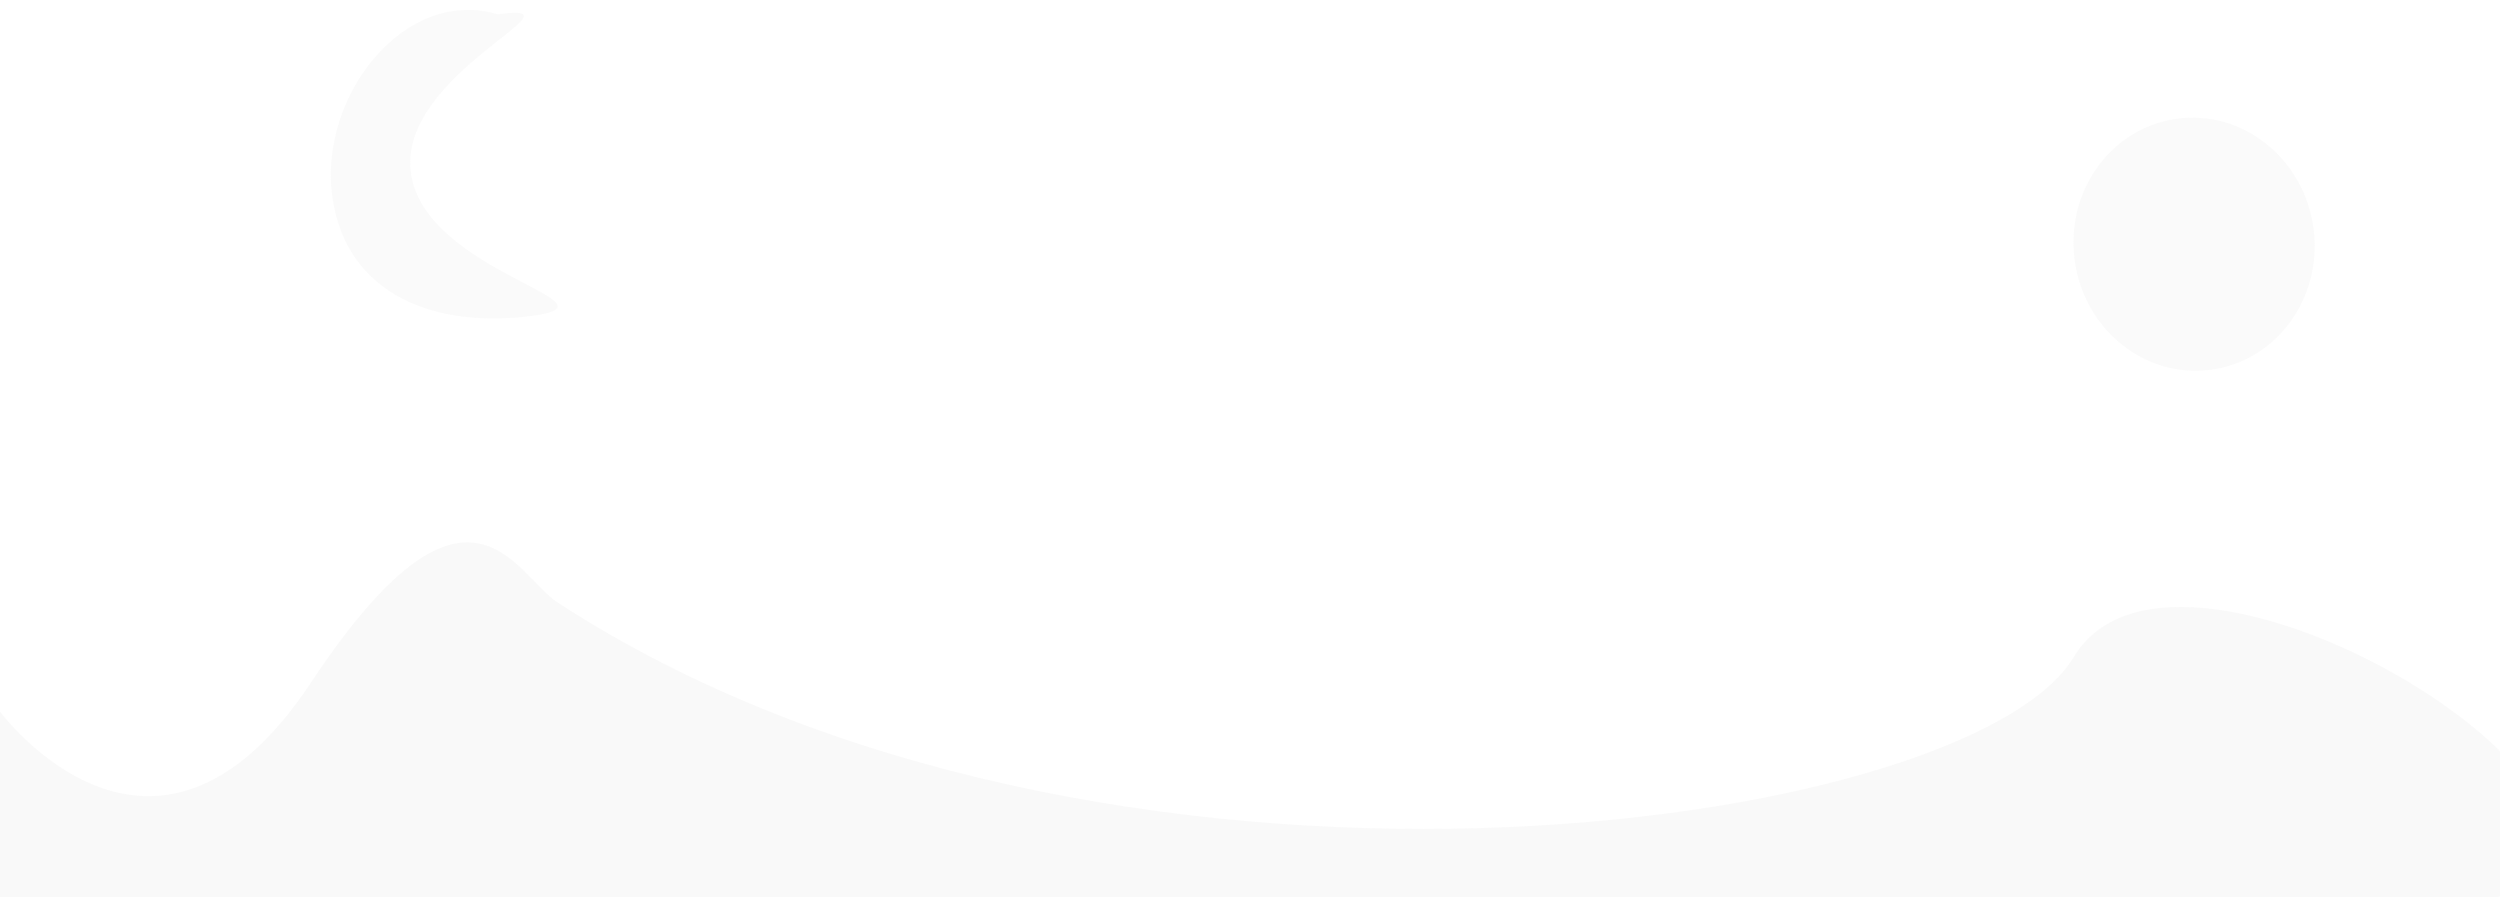 <svg width="390" height="140" viewBox="0 0 390 140" fill="none" xmlns="http://www.w3.org/2000/svg">
<path d="M0 111.002C0 111.002 24 143.503 48.5 106.502C73 69.501 80.29 89.632 87 94C171.5 149 307 130 323.5 102.5C340 75 424.5 128 389.5 140.002H0V111.002Z" fill="#D9D9D9" fill-opacity="0.17"/>
<path opacity="0.14" d="M360.901 35.581C362.364 46.395 355.211 56.29 344.925 57.682C334.638 59.074 325.113 51.435 323.65 40.621C322.186 29.807 329.339 19.912 339.625 18.52C349.912 17.128 359.437 24.767 360.901 35.581Z" fill="#D9D9D9"/>
<path opacity="0.14" d="M64.098 26.965C66.212 42.586 97.9 47.255 83.042 49.266C68.183 51.276 53.941 46.197 51.827 30.576C49.713 14.955 63.167 -2.101 77.611 2.233C92.47 0.222 61.984 11.344 64.098 26.965Z" fill="#D9D9D9"/>
</svg>
